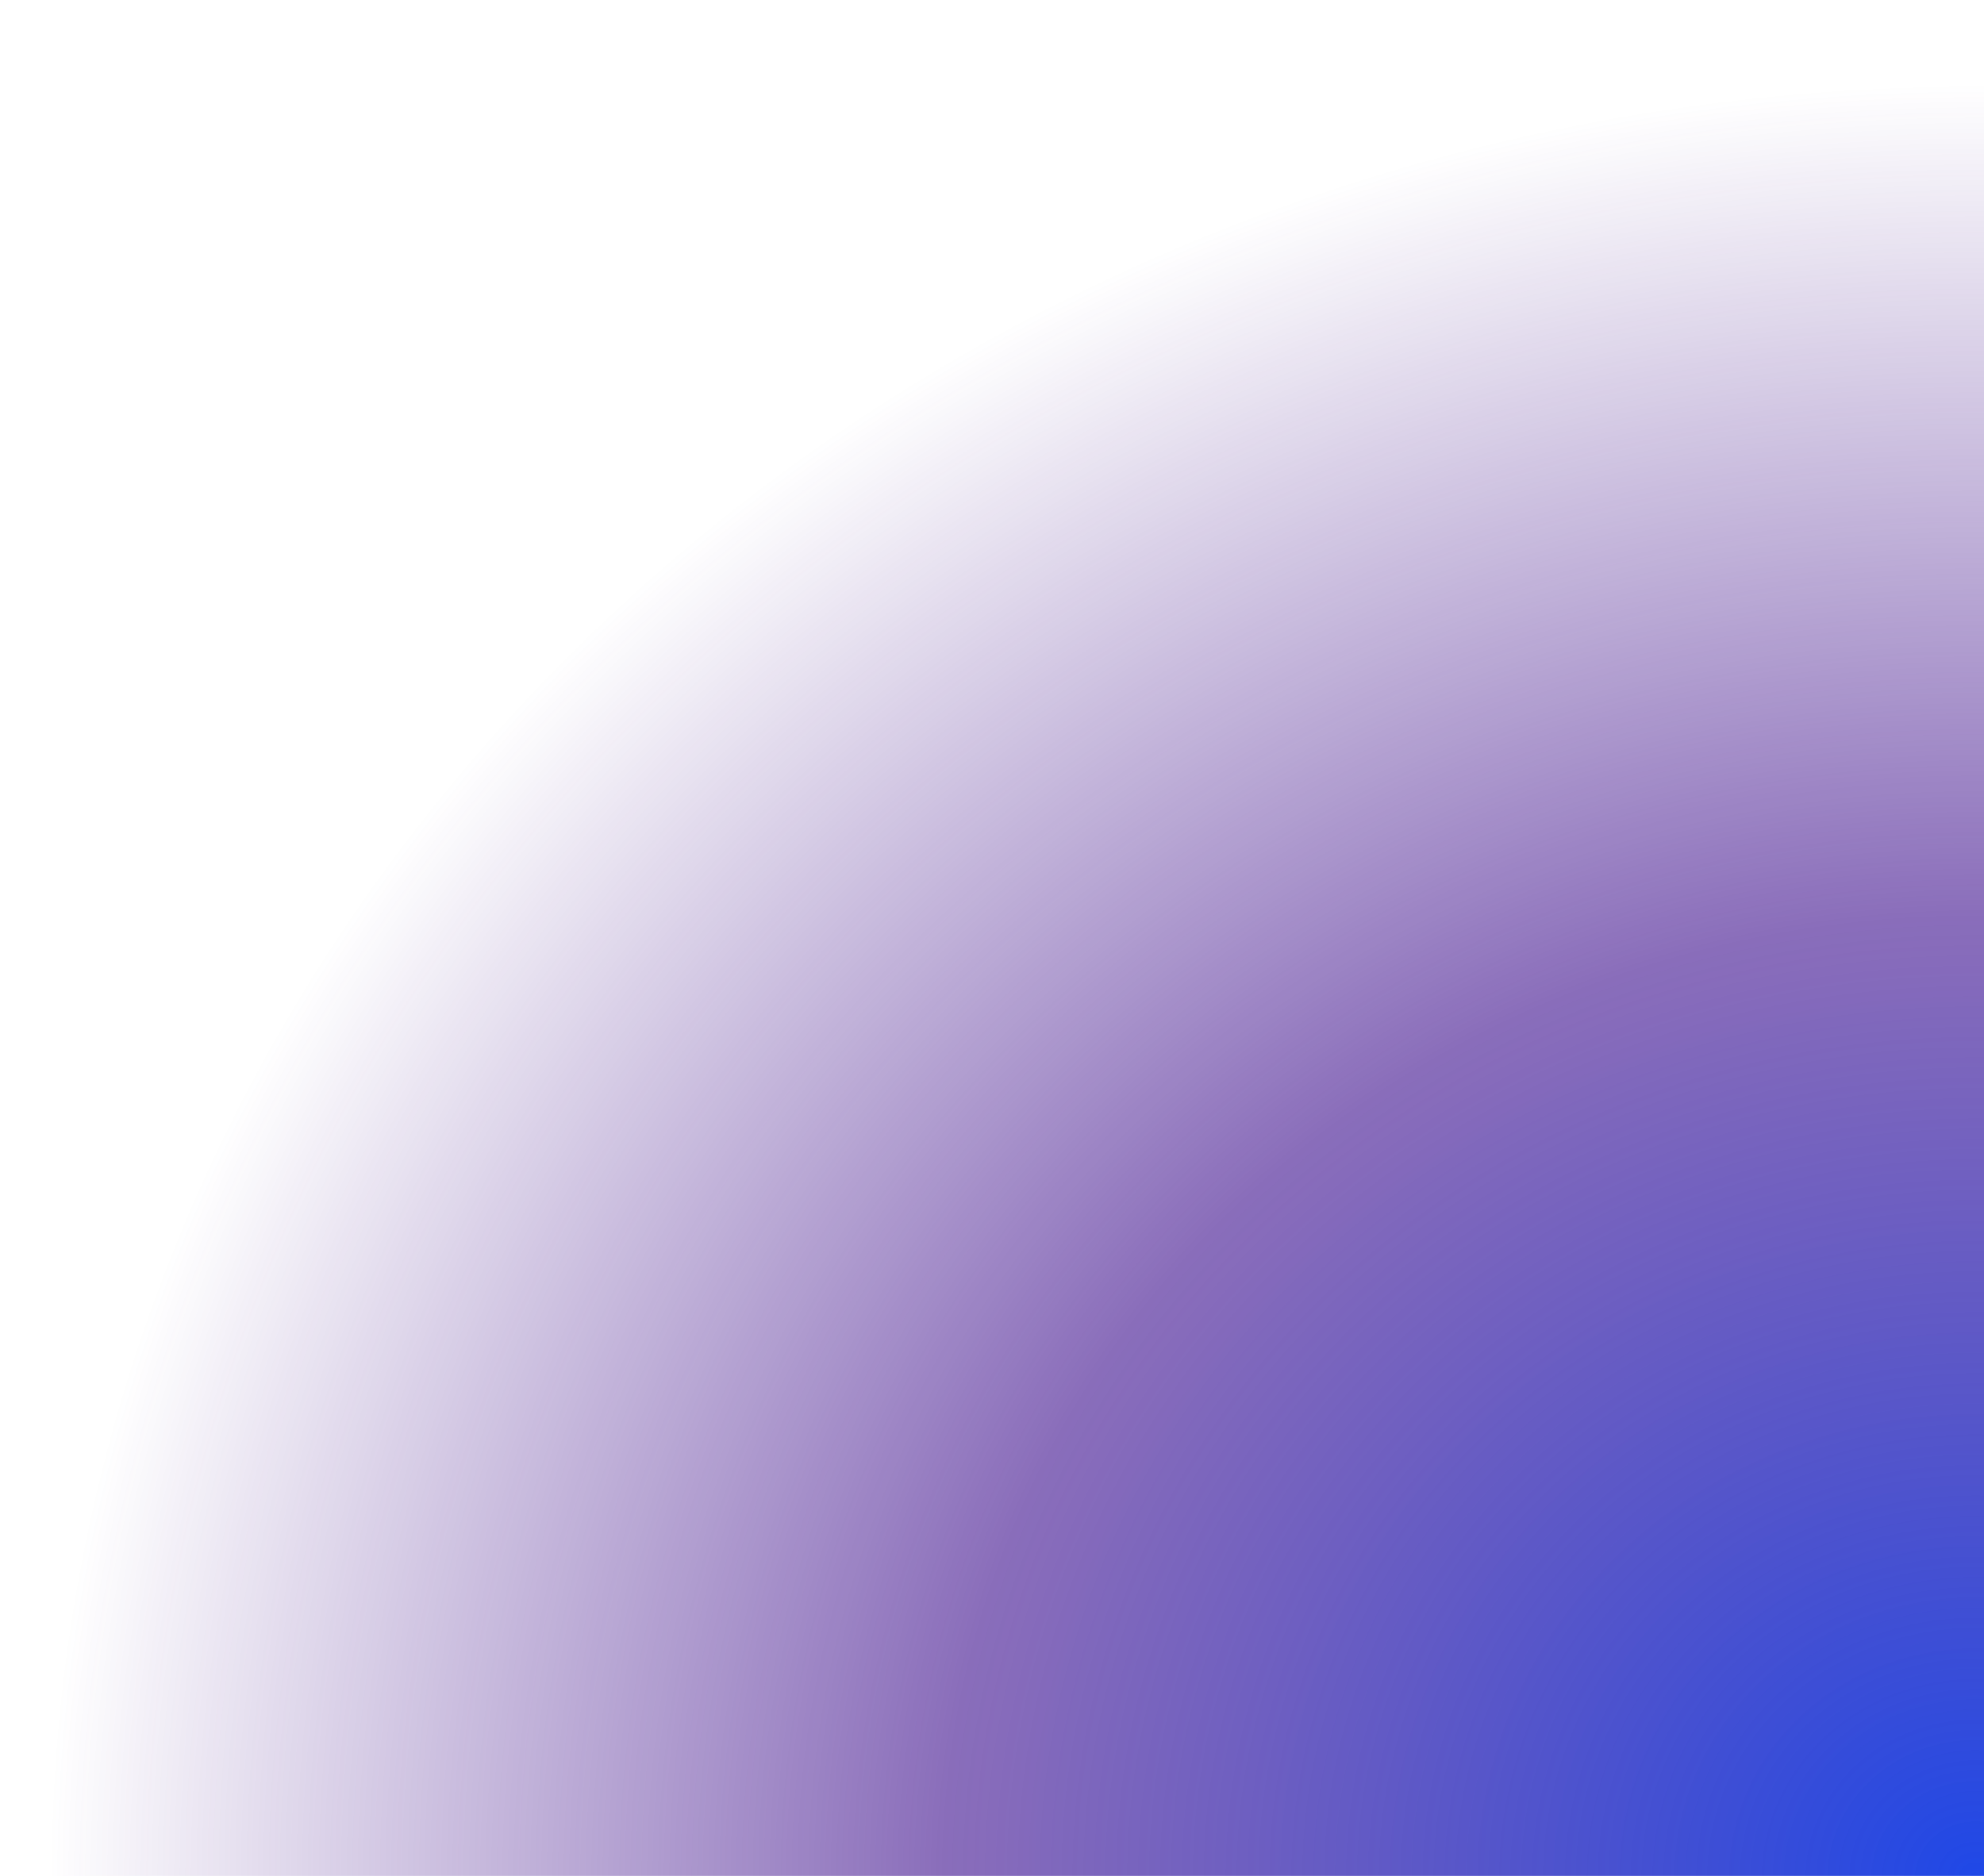 <svg width="661" height="625" viewBox="0 0 661 625" fill="none" xmlns="http://www.w3.org/2000/svg">
<path fill-rule="evenodd" clip-rule="evenodd" d="M661 0H0V625H661V0Z" fill="url(#paint0_radial_1108_7)"/>
<defs>
<radialGradient id="paint0_radial_1108_7" cx="0" cy="0" r="1" gradientUnits="userSpaceOnUse" gradientTransform="translate(660.5 624.5) rotate(90) scale(595.5 646.5)">
<stop stop-color="#1F48E7"/>
<stop offset="0.536" stop-color="#451892" stop-opacity="0.63"/>
<stop offset="1" stop-color="#431587" stop-opacity="0"/>
</radialGradient>
</defs>
</svg>
